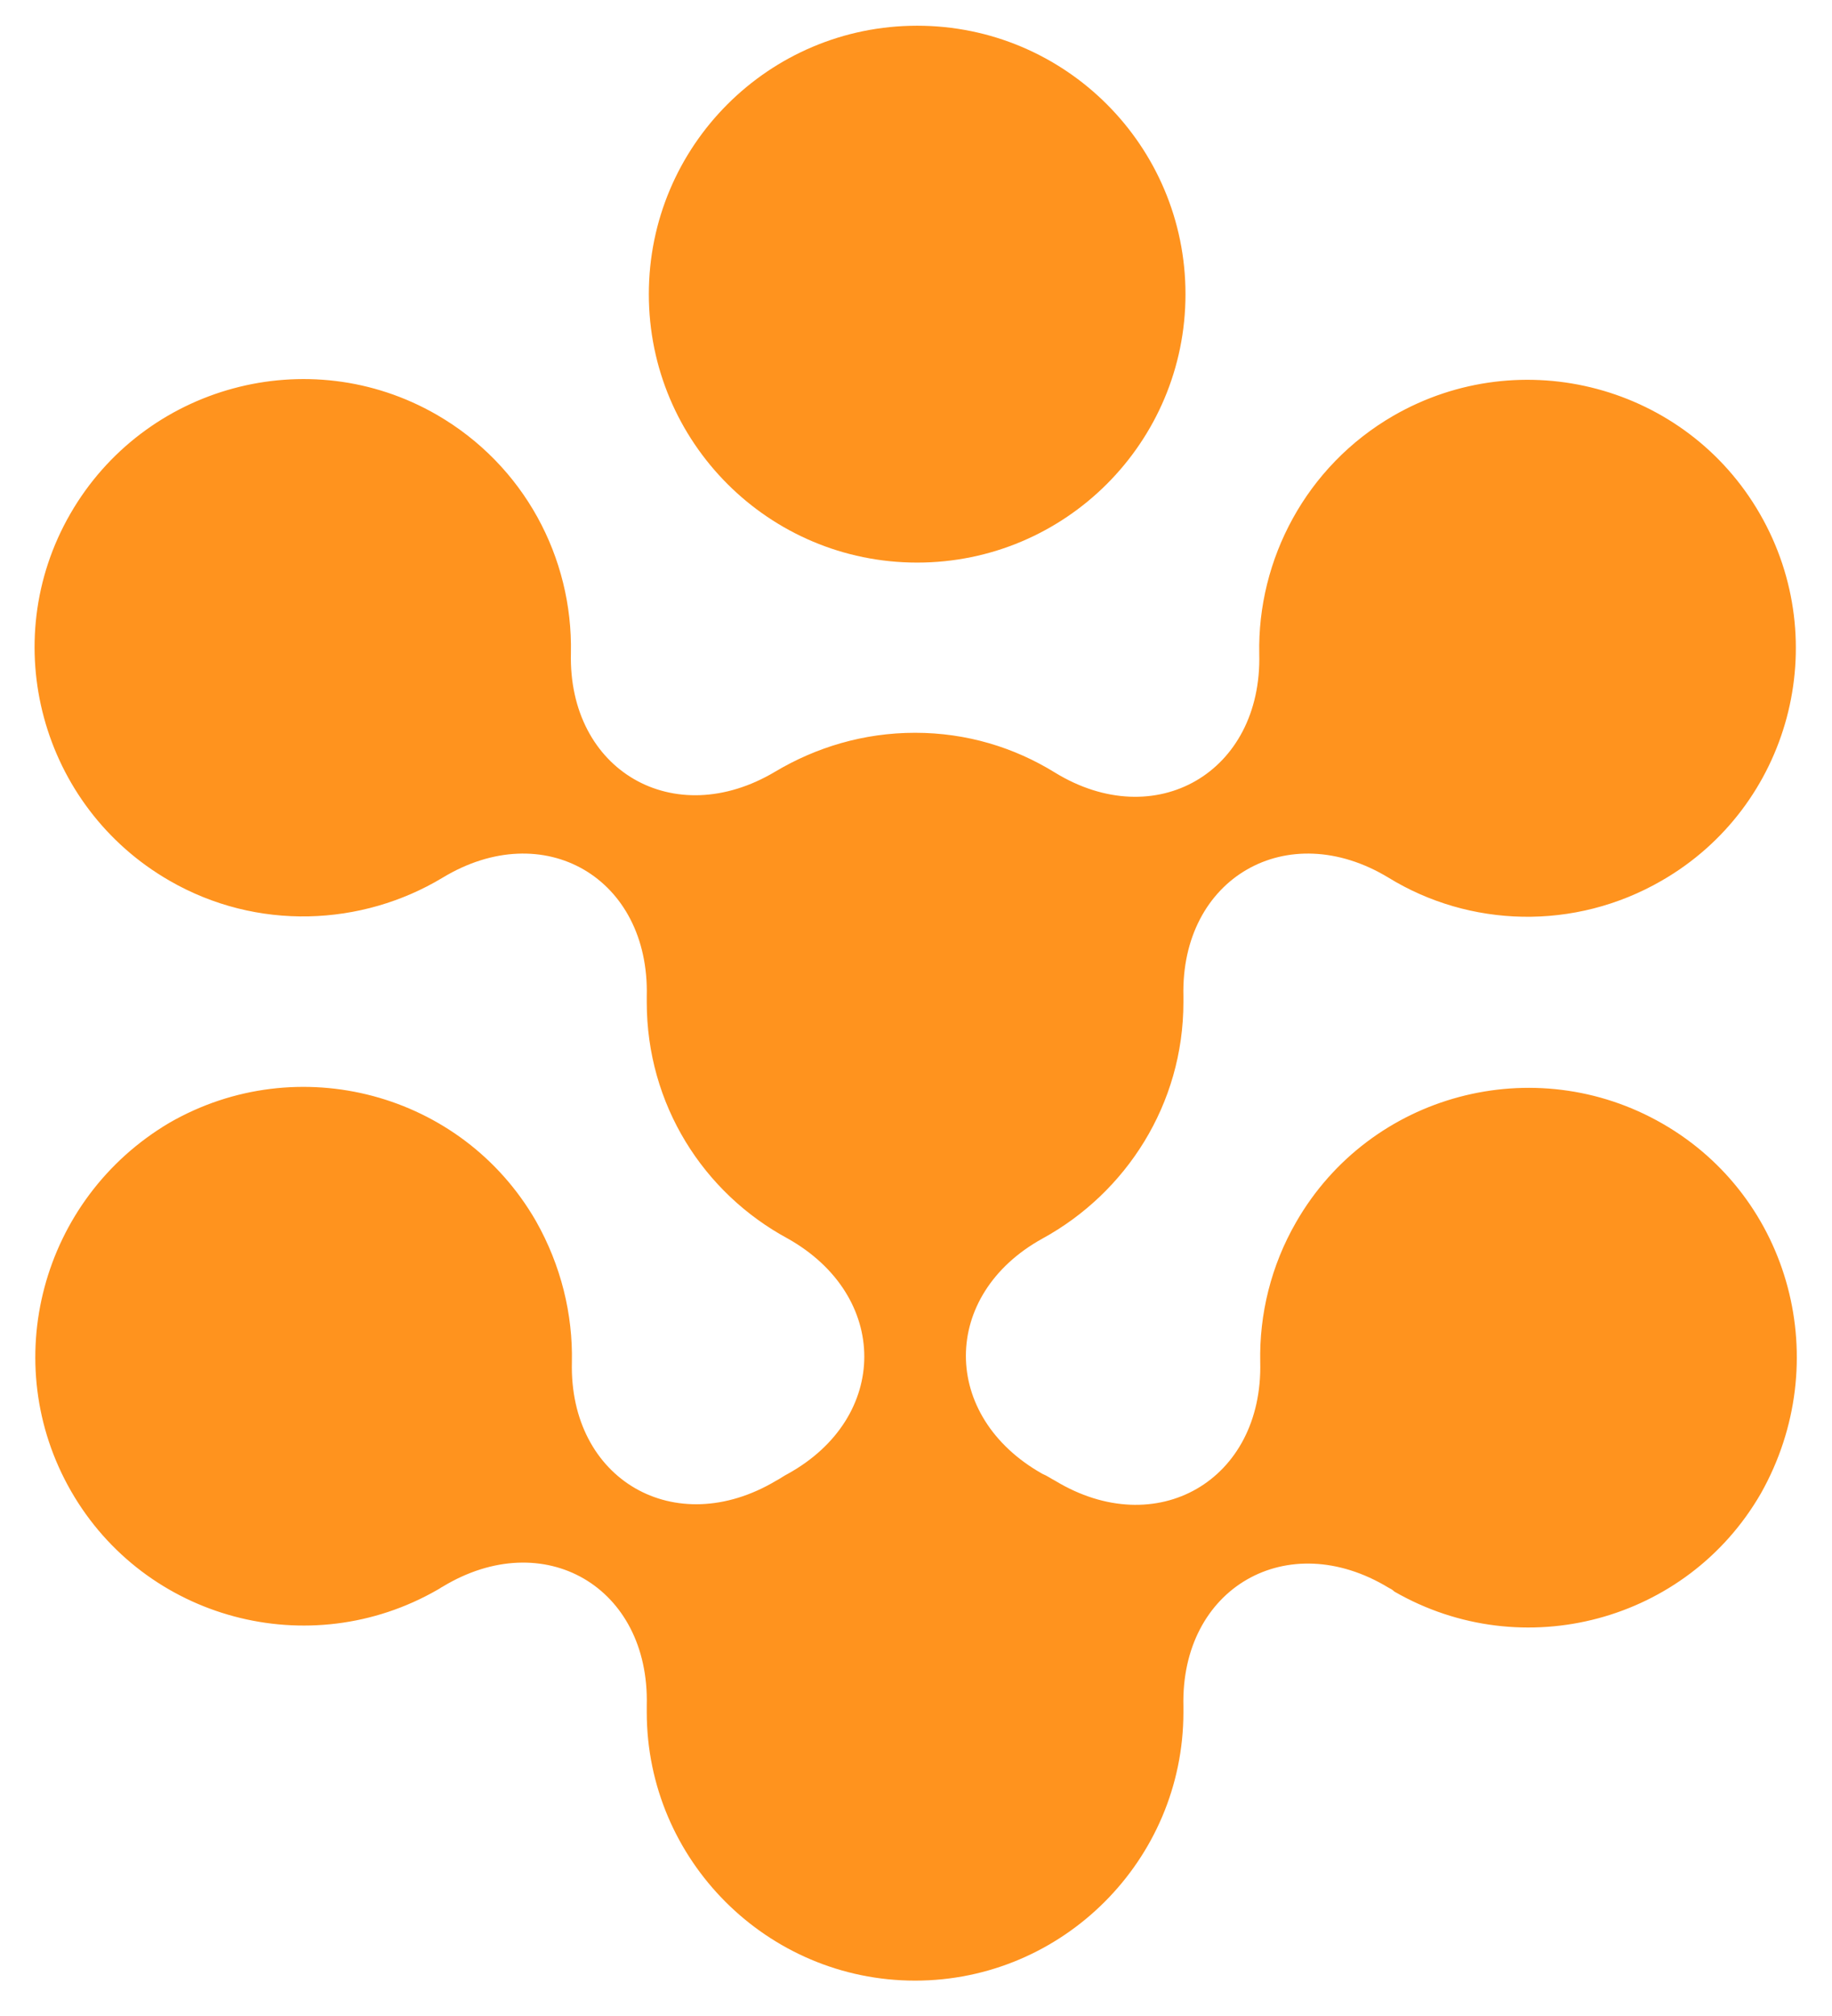 <svg width="30" height="33" viewBox="0 0 30 33" fill="none" xmlns="http://www.w3.org/2000/svg">
<path d="M15.019 9.209C17.446 9.209 19.413 7.242 19.413 4.815C19.413 2.388 17.446 0.421 15.019 0.421C12.592 0.421 10.625 2.388 10.625 4.815C10.625 7.242 12.592 9.209 15.019 9.209Z" fill="#FF931E"/>
<path d="M27.228 18.395C25.127 17.185 22.436 17.901 21.226 20.003C20.812 20.719 20.621 21.515 20.637 22.296C20.685 24.238 18.933 25.241 17.278 24.238C17.214 24.206 17.15 24.158 17.071 24.126C15.399 23.187 15.399 21.197 17.071 20.274C18.44 19.525 19.379 18.077 19.379 16.405C19.379 16.373 19.379 16.341 19.379 16.309C19.331 14.367 21.083 13.364 22.738 14.367C24.06 15.179 25.779 15.243 27.212 14.415C29.314 13.205 30.03 10.514 28.82 8.413C27.61 6.311 24.919 5.595 22.818 6.805C21.385 7.633 20.589 9.161 20.621 10.705C20.669 12.648 18.918 13.651 17.278 12.648C16.609 12.234 15.829 11.995 14.985 11.995C14.141 11.995 13.361 12.234 12.693 12.632C11.037 13.619 9.302 12.616 9.349 10.69C9.381 9.129 8.585 7.617 7.152 6.789C5.051 5.579 2.36 6.311 1.15 8.413C-0.06 10.514 0.673 13.205 2.774 14.415C4.207 15.243 5.926 15.163 7.248 14.367C8.904 13.364 10.639 14.367 10.591 16.309C10.591 16.341 10.591 16.373 10.591 16.405C10.591 18.077 11.514 19.525 12.9 20.274C14.571 21.213 14.571 23.203 12.9 24.126C12.836 24.158 12.772 24.206 12.709 24.238C11.053 25.225 9.318 24.222 9.365 22.296C9.381 21.515 9.19 20.719 8.776 19.987C7.566 17.886 4.876 17.169 2.774 18.379C0.673 19.621 -0.044 22.311 1.166 24.413C2.376 26.514 5.067 27.231 7.168 26.021C7.2 26.005 7.216 25.989 7.248 25.973C8.904 24.97 10.639 25.973 10.591 27.915C10.591 27.947 10.591 27.979 10.591 28.027C10.591 30.447 12.565 32.421 14.985 32.421C17.405 32.421 19.379 30.447 19.379 28.027C19.379 27.995 19.379 27.963 19.379 27.931C19.331 25.989 21.083 24.986 22.738 25.989C22.77 26.005 22.802 26.021 22.834 26.053C24.936 27.263 27.626 26.546 28.836 24.445C30.046 22.296 29.329 19.605 27.228 18.395Z" fill="#FF931E"/>
</svg>
